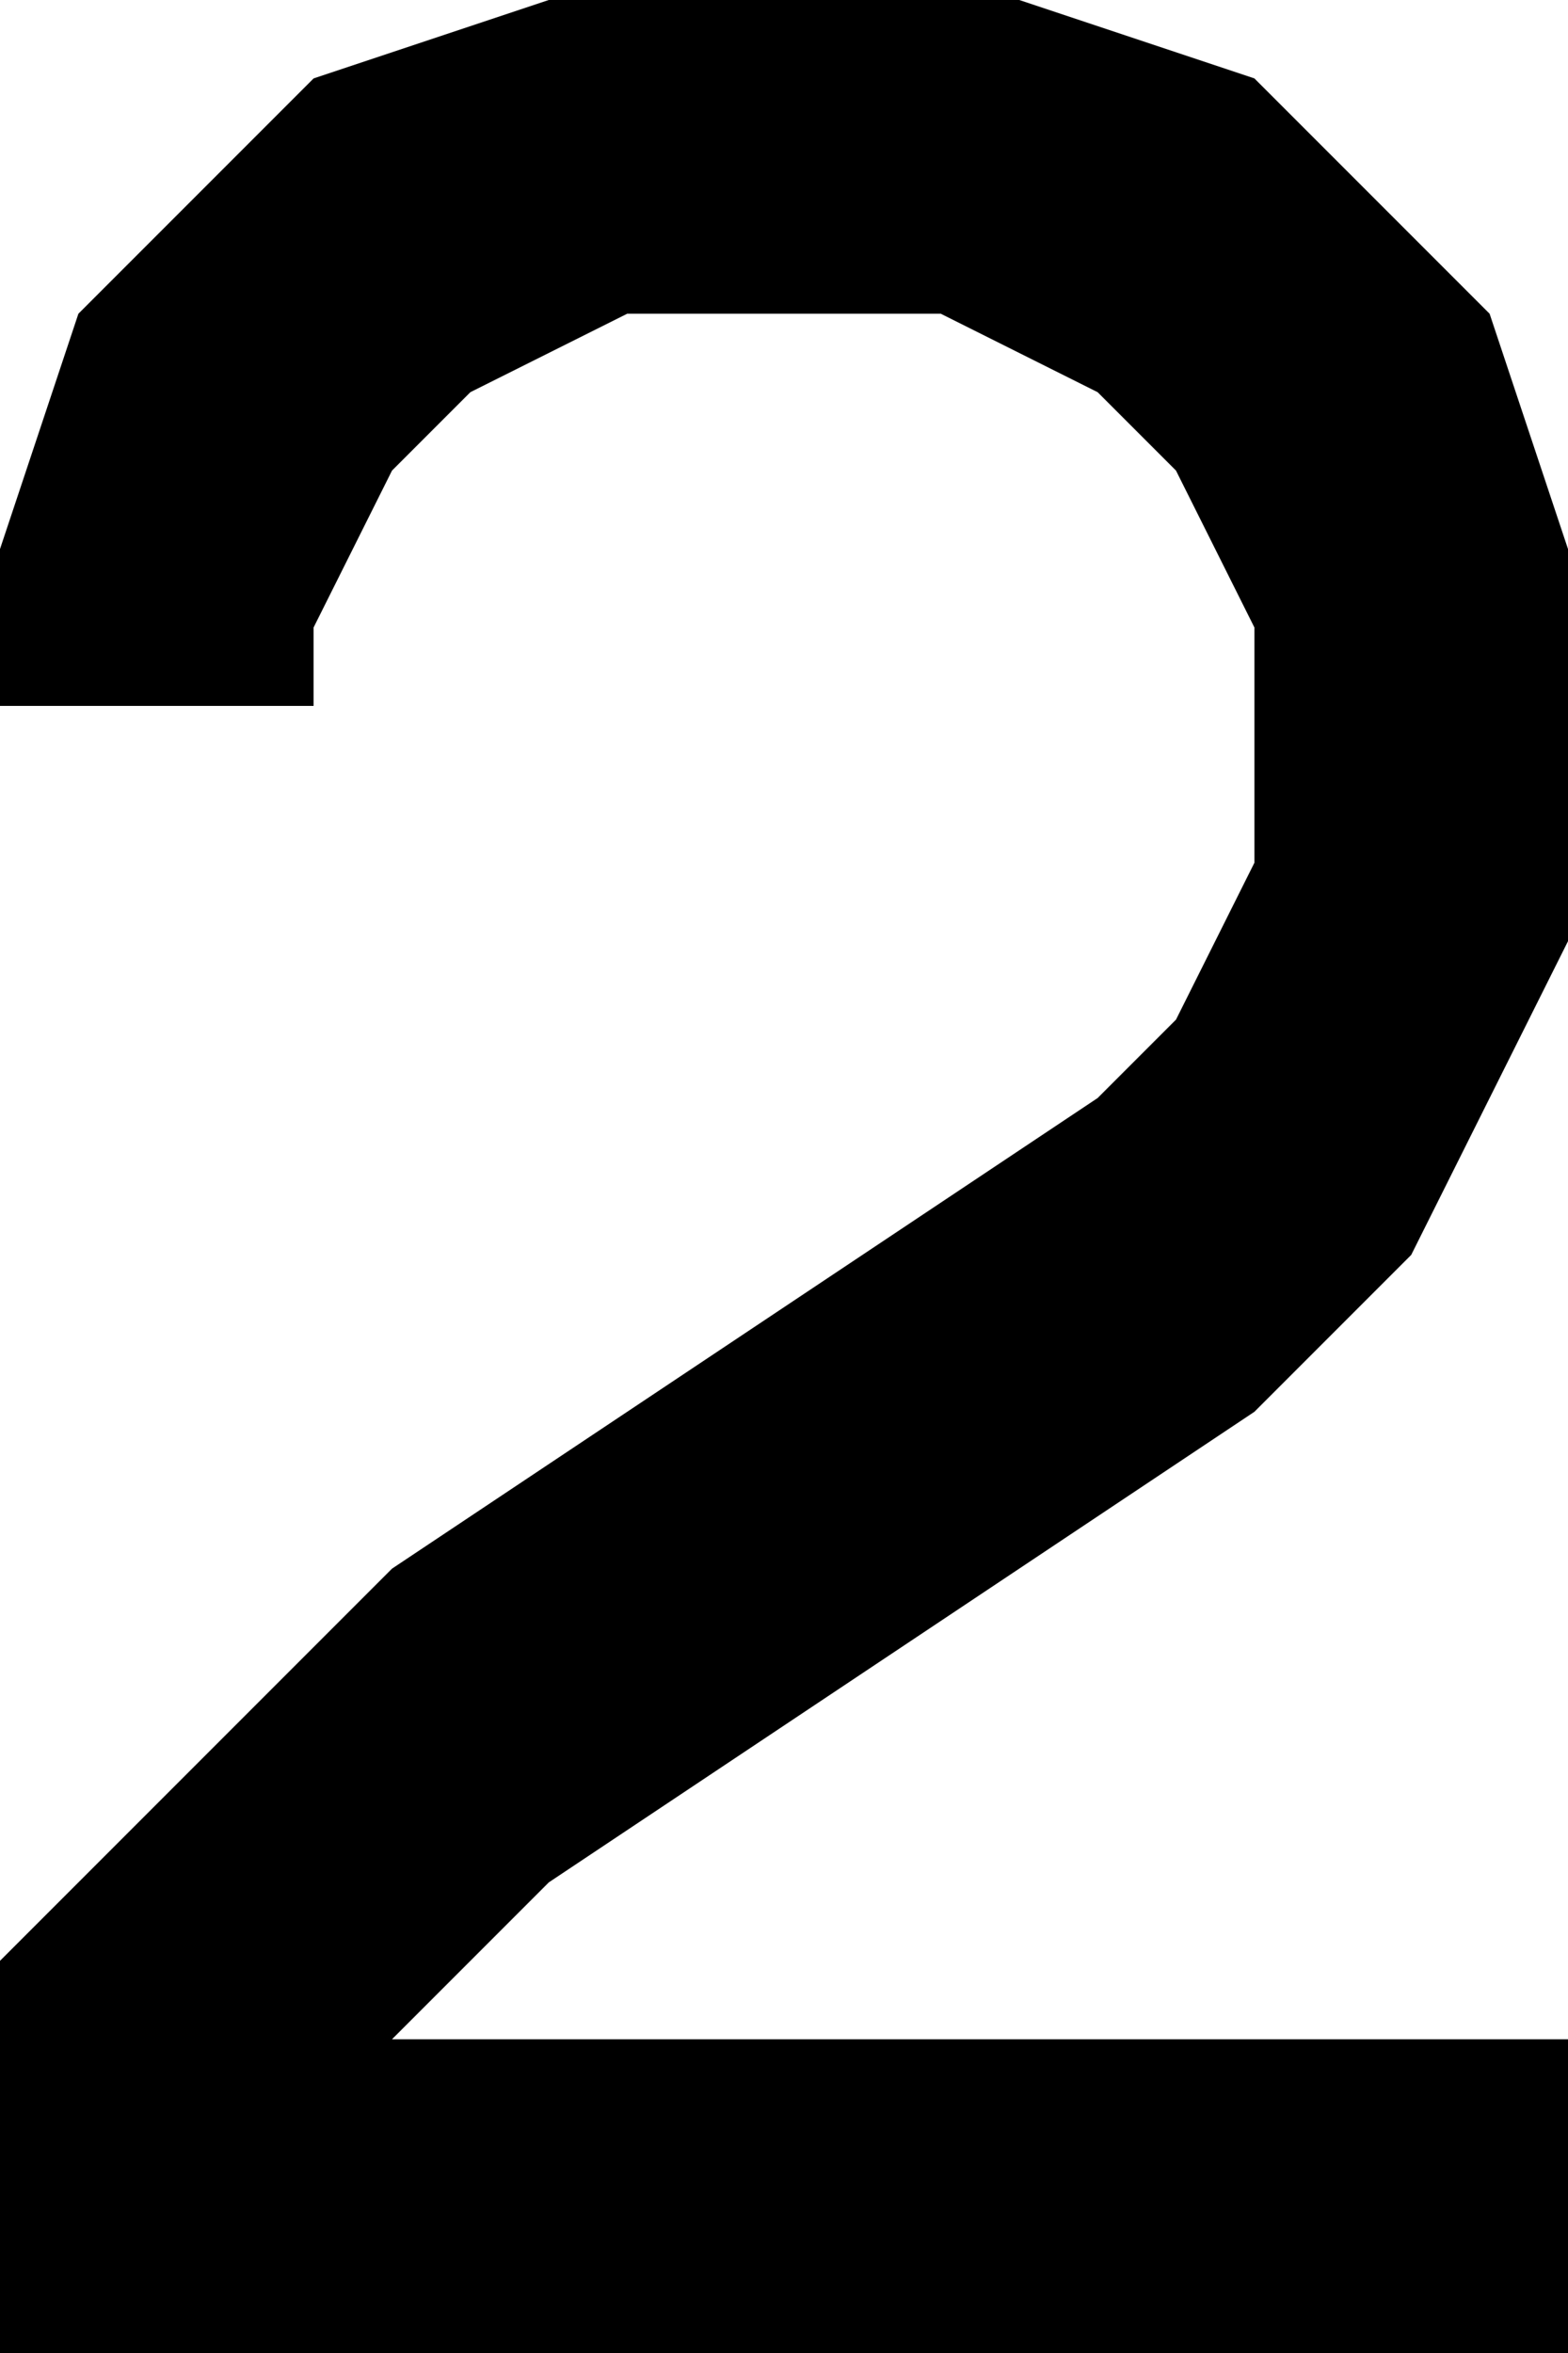 <svg version="1.0" xmlns="http://www.w3.org/2000/svg" width="10mm" height="15mm" viewBox="0 0 20 30">
	<g fill="#000000" stroke="none">
		<path d="
			M 0 30
			L 0 25
			5 20
			14 14
			15 13
			16 11
			16 8
			15 6
			14 5
			12 4
			8 4
			6 5
			5 6
			4 8
			4 9
			0 9
			0 7
			1 4
			4 1
			7 0
			13 0
			16 1
			19 4
			20 7
			20 12
			18 16
			16 18
			7 24
			5 26
			20 26
			20 30
			Z
		"/>
	</g>
</svg>
